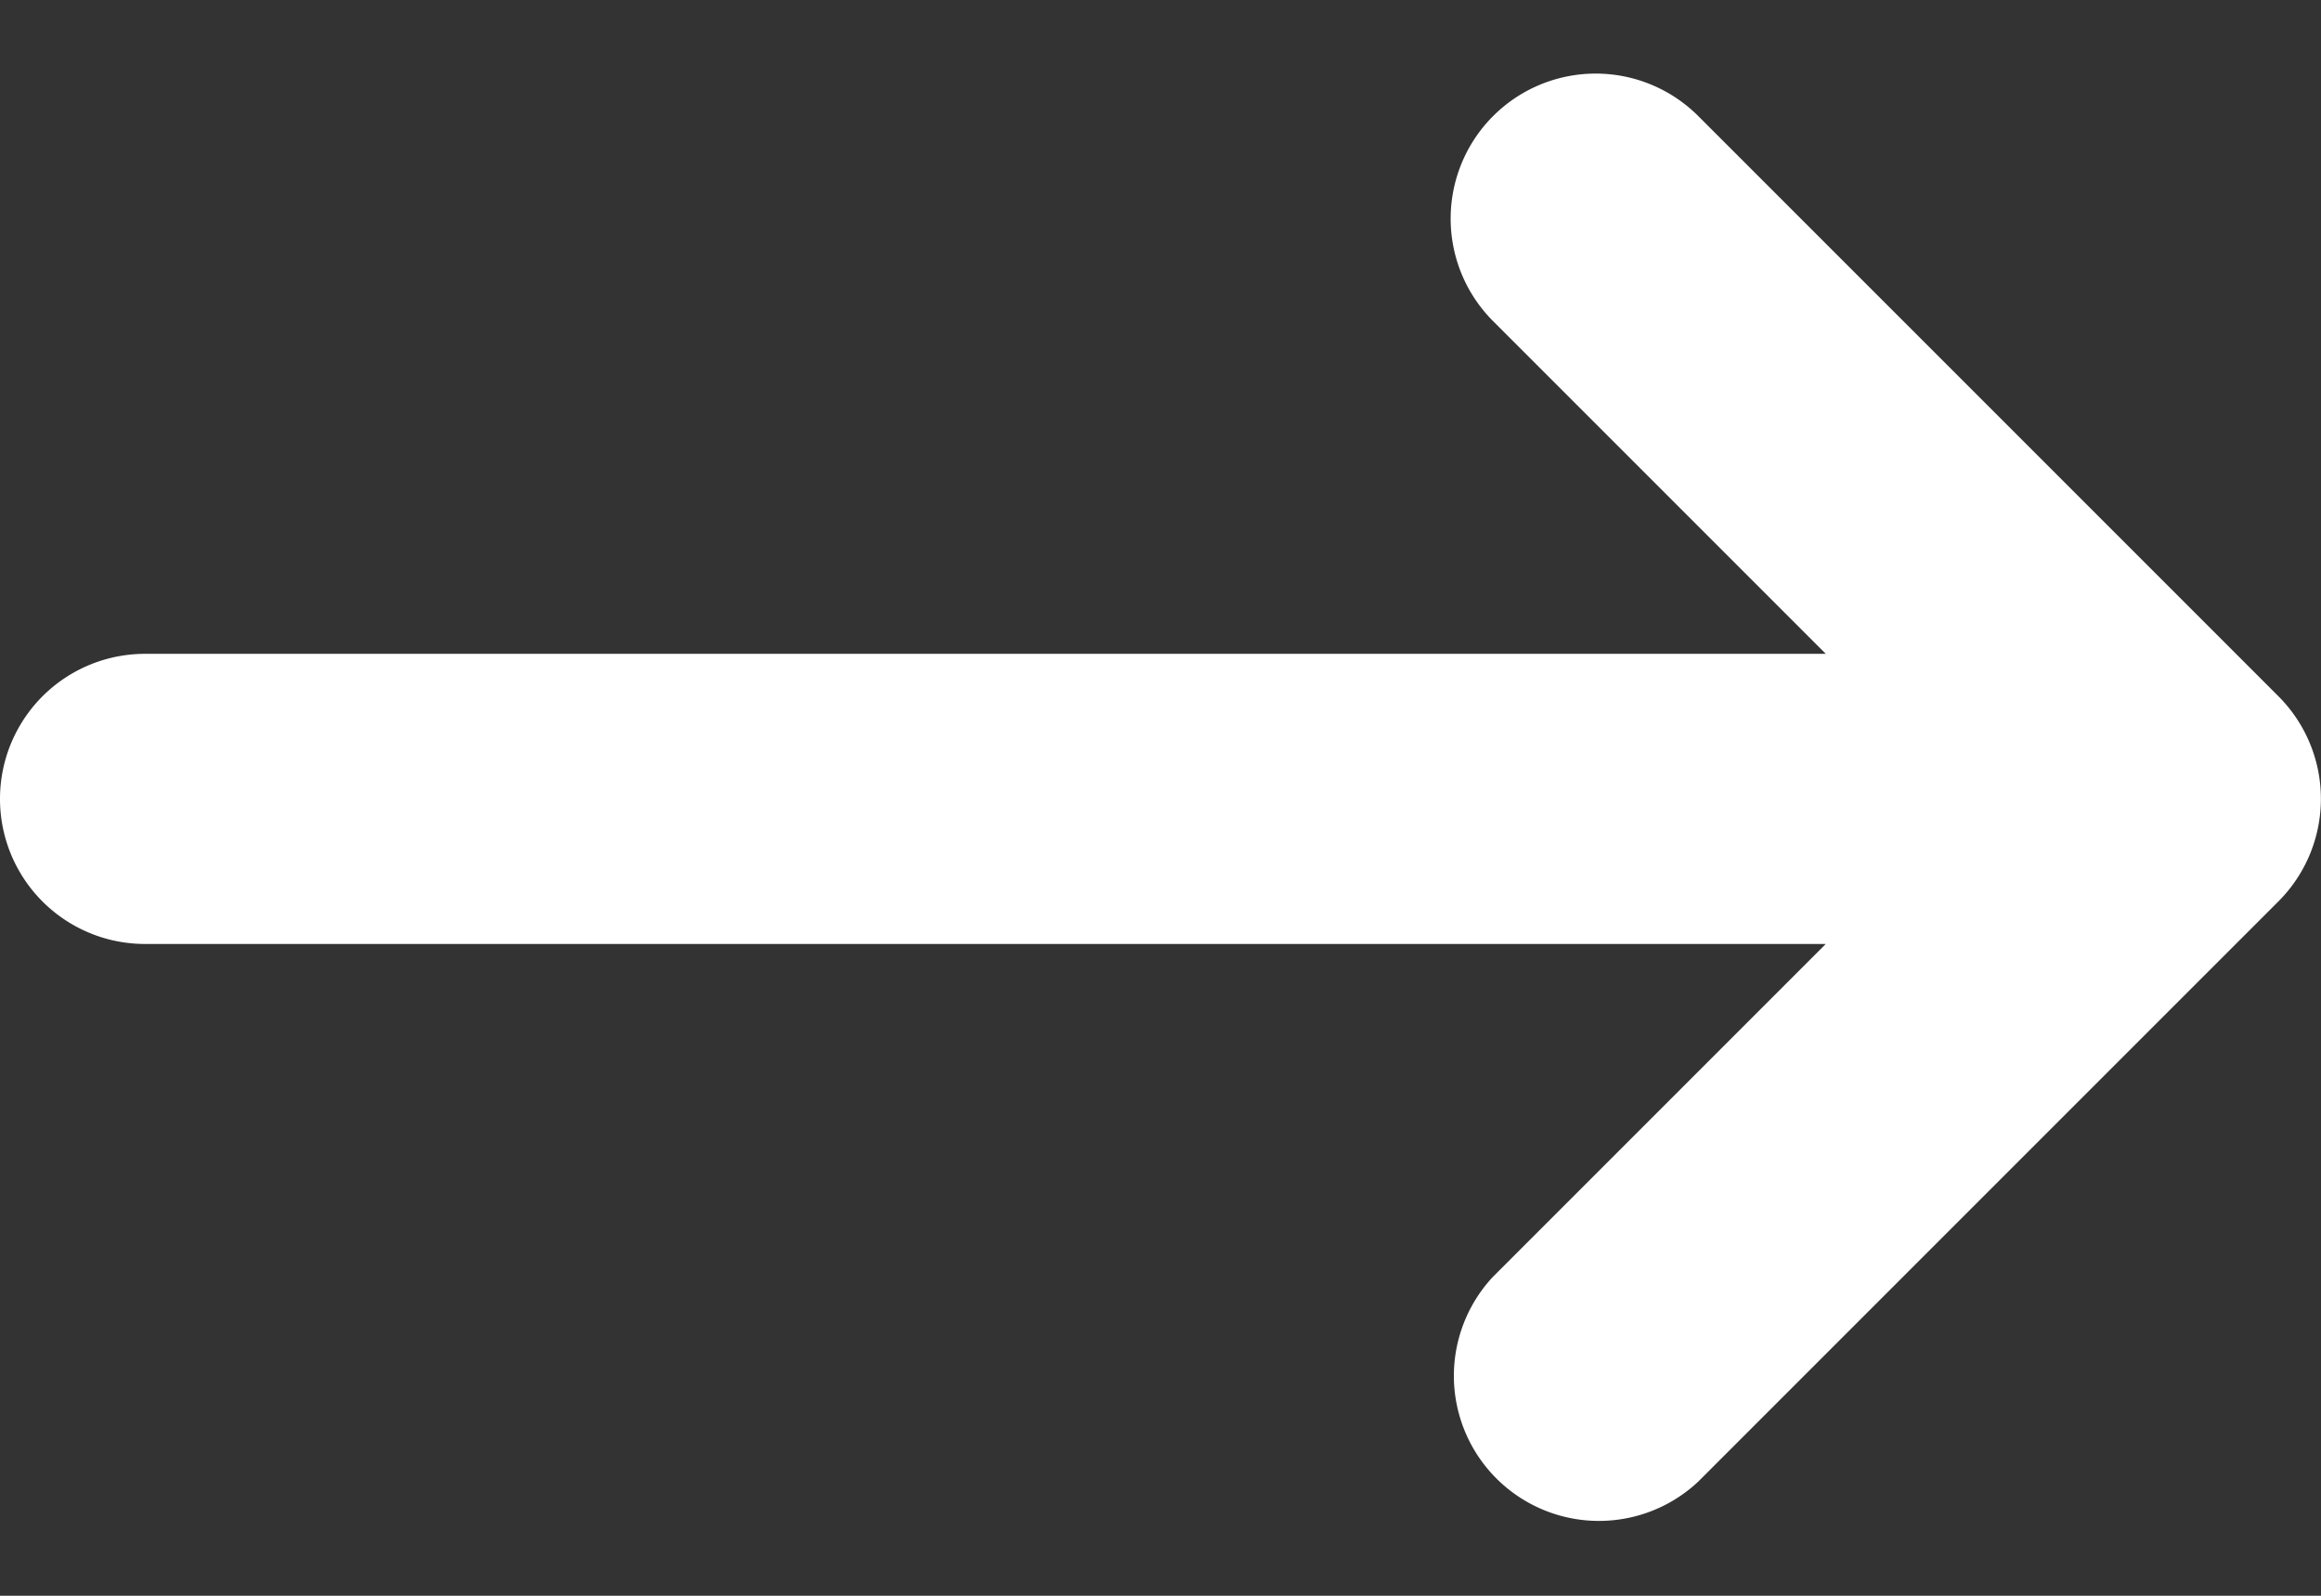 <svg xmlns="http://www.w3.org/2000/svg" width="16" height="11" fill="none"><rect width="100%" height="100%" fill="#333333" stroke="none"/><path fill="#fff" fill-rule="evenodd" d="M10.293.8a1 1 0 0 1 1.414 0l4 4a1 1 0 0 1 0 1.413l-4 4A1 1 0 0 1 10.293 8.8l2.293-2.293H1a1 1 0 1 1 0-2h11.586l-2.293-2.293a1 1 0 0 1 0-1.414Z" clip-rule="evenodd"/></svg>